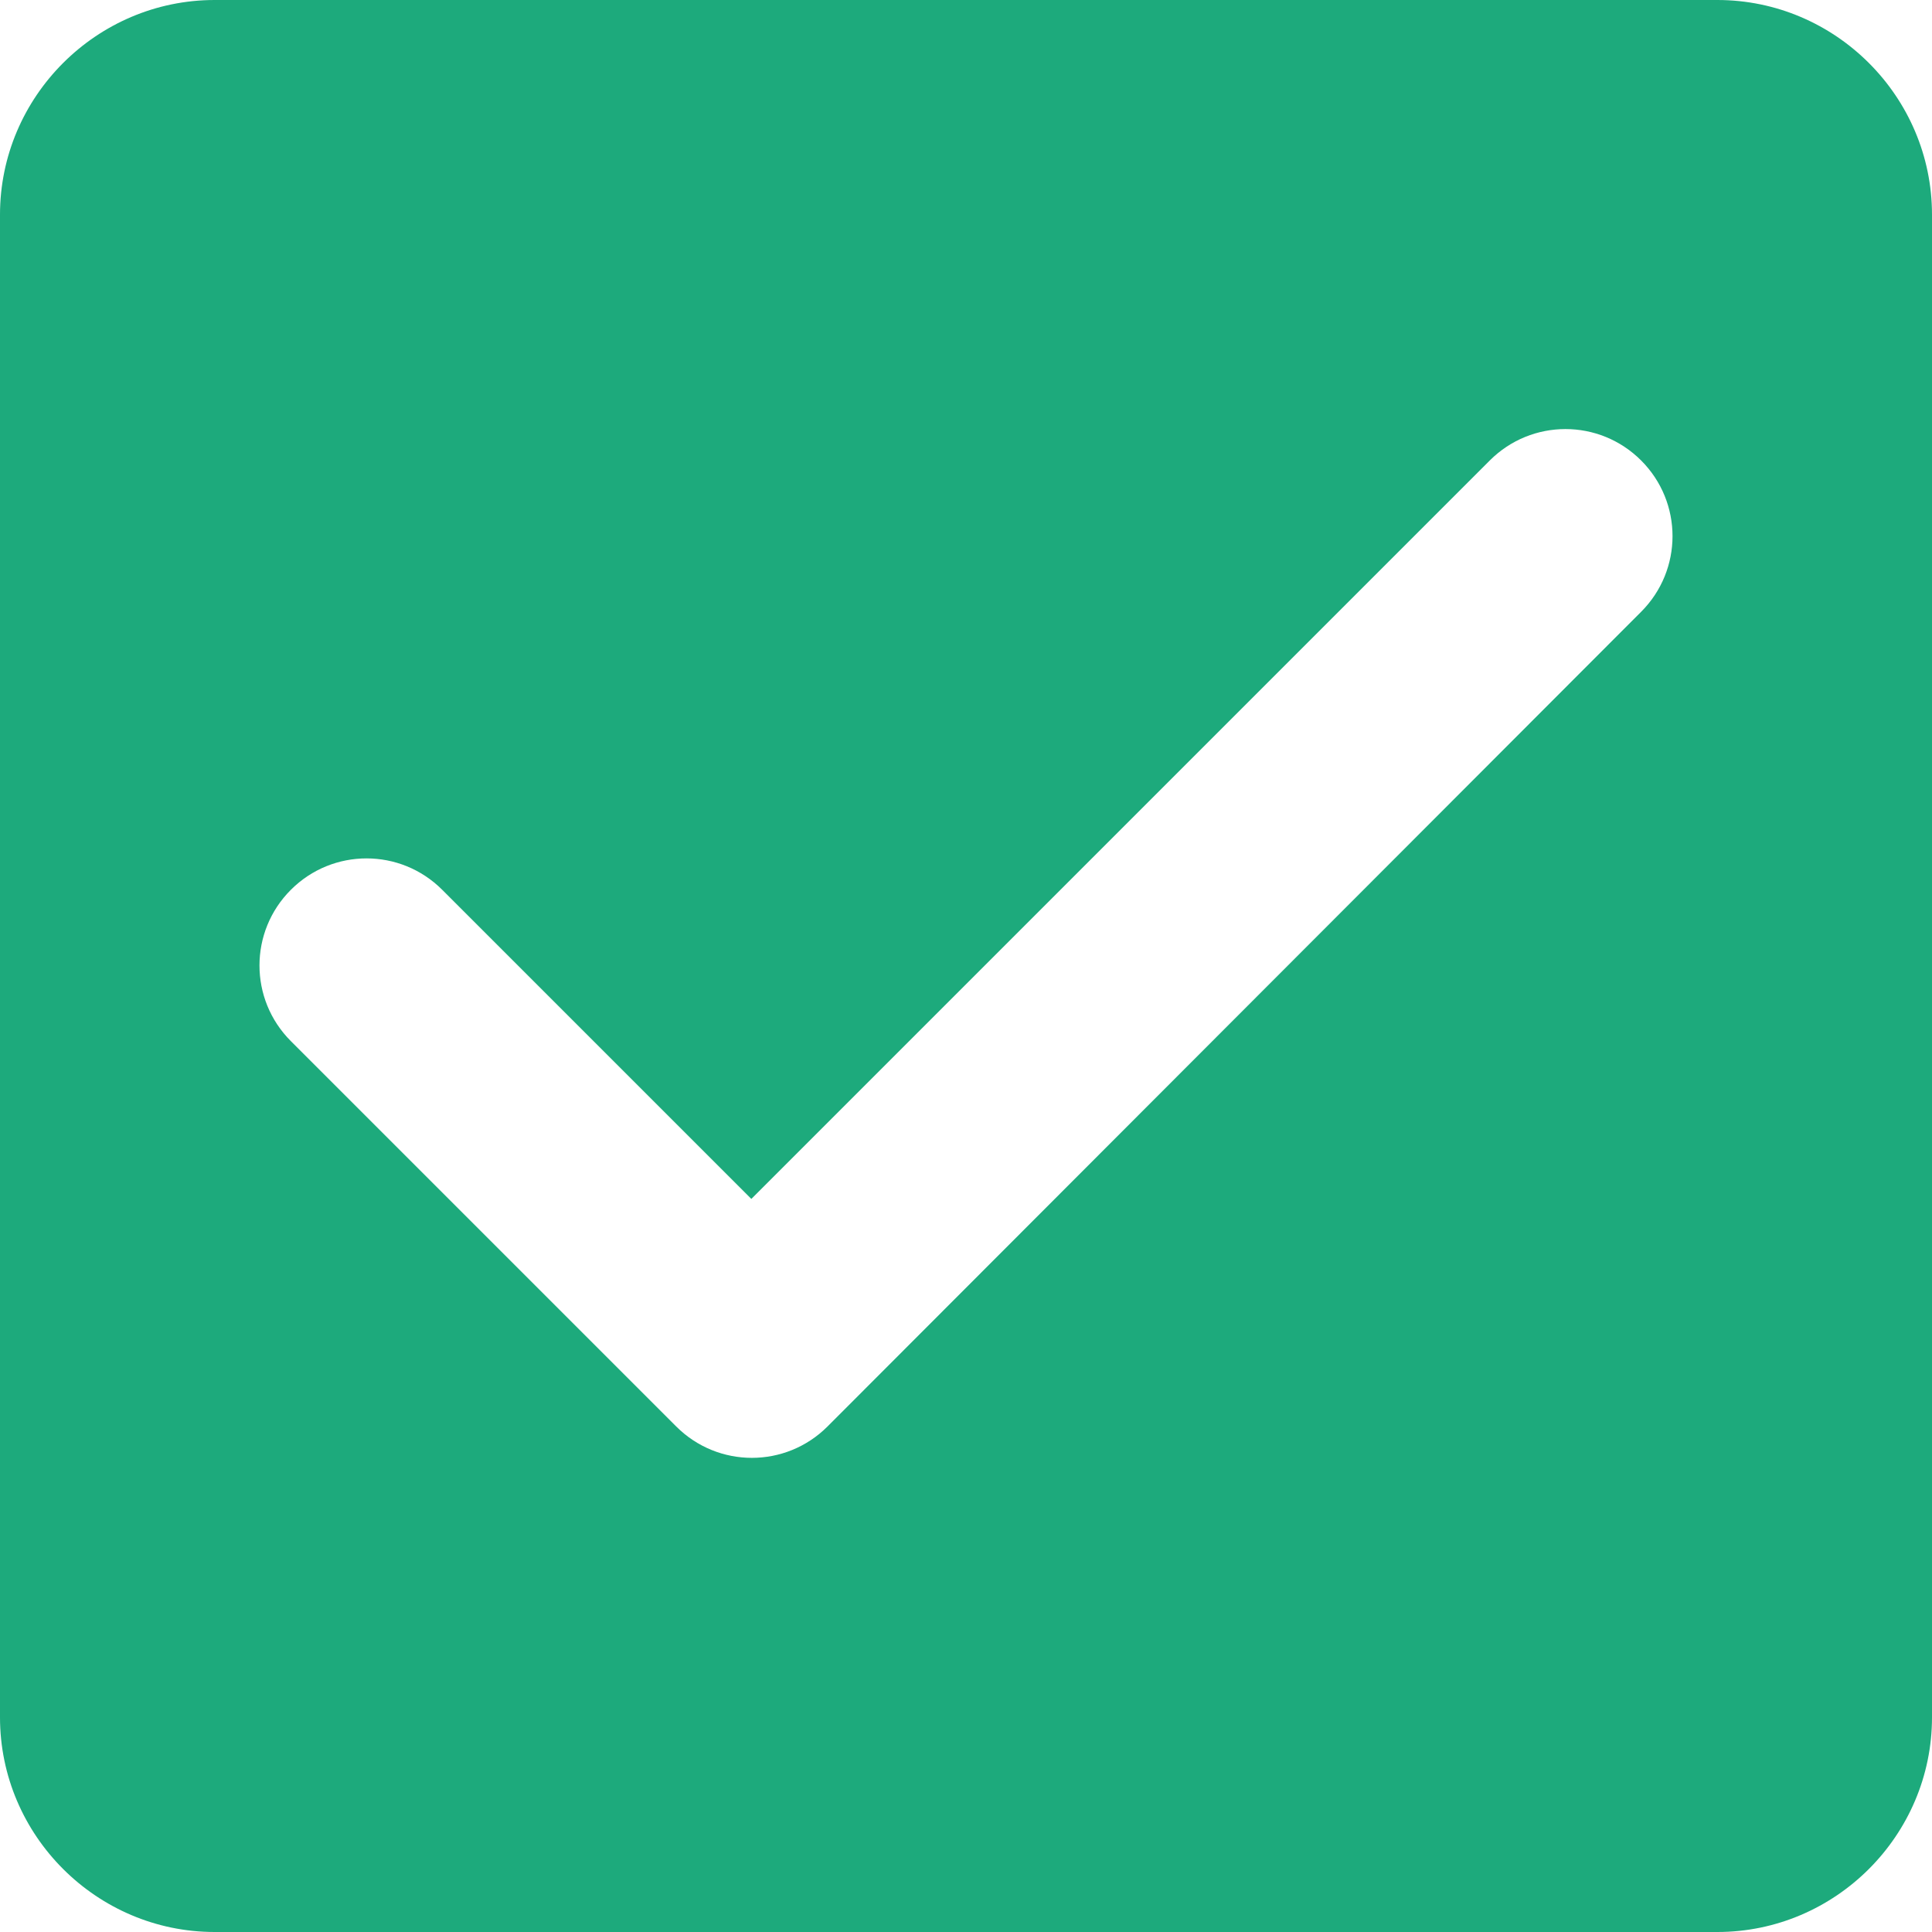 <svg width="27" height="27" viewBox="0 0 27 27" fill="none" xmlns="http://www.w3.org/2000/svg">
<path d="M24 0H3C1.35 0 0 1.35 0 3V24C0 25.65 1.35 27 3 27H24C25.65 27 27 25.65 27 24V3C27 1.35 25.65 0 24 0ZM11.565 19.935C10.98 20.52 10.035 20.52 9.45 19.935L4.065 14.55C3.48 13.965 3.48 13.02 4.065 12.435C4.65 11.85 5.595 11.85 6.18 12.435L10.5 16.755L20.82 6.435C21.405 5.85 22.35 5.85 22.935 6.435C23.52 7.02 23.52 7.965 22.935 8.55L11.565 19.935Z" fill="#1DAA7C"/>
</svg>
